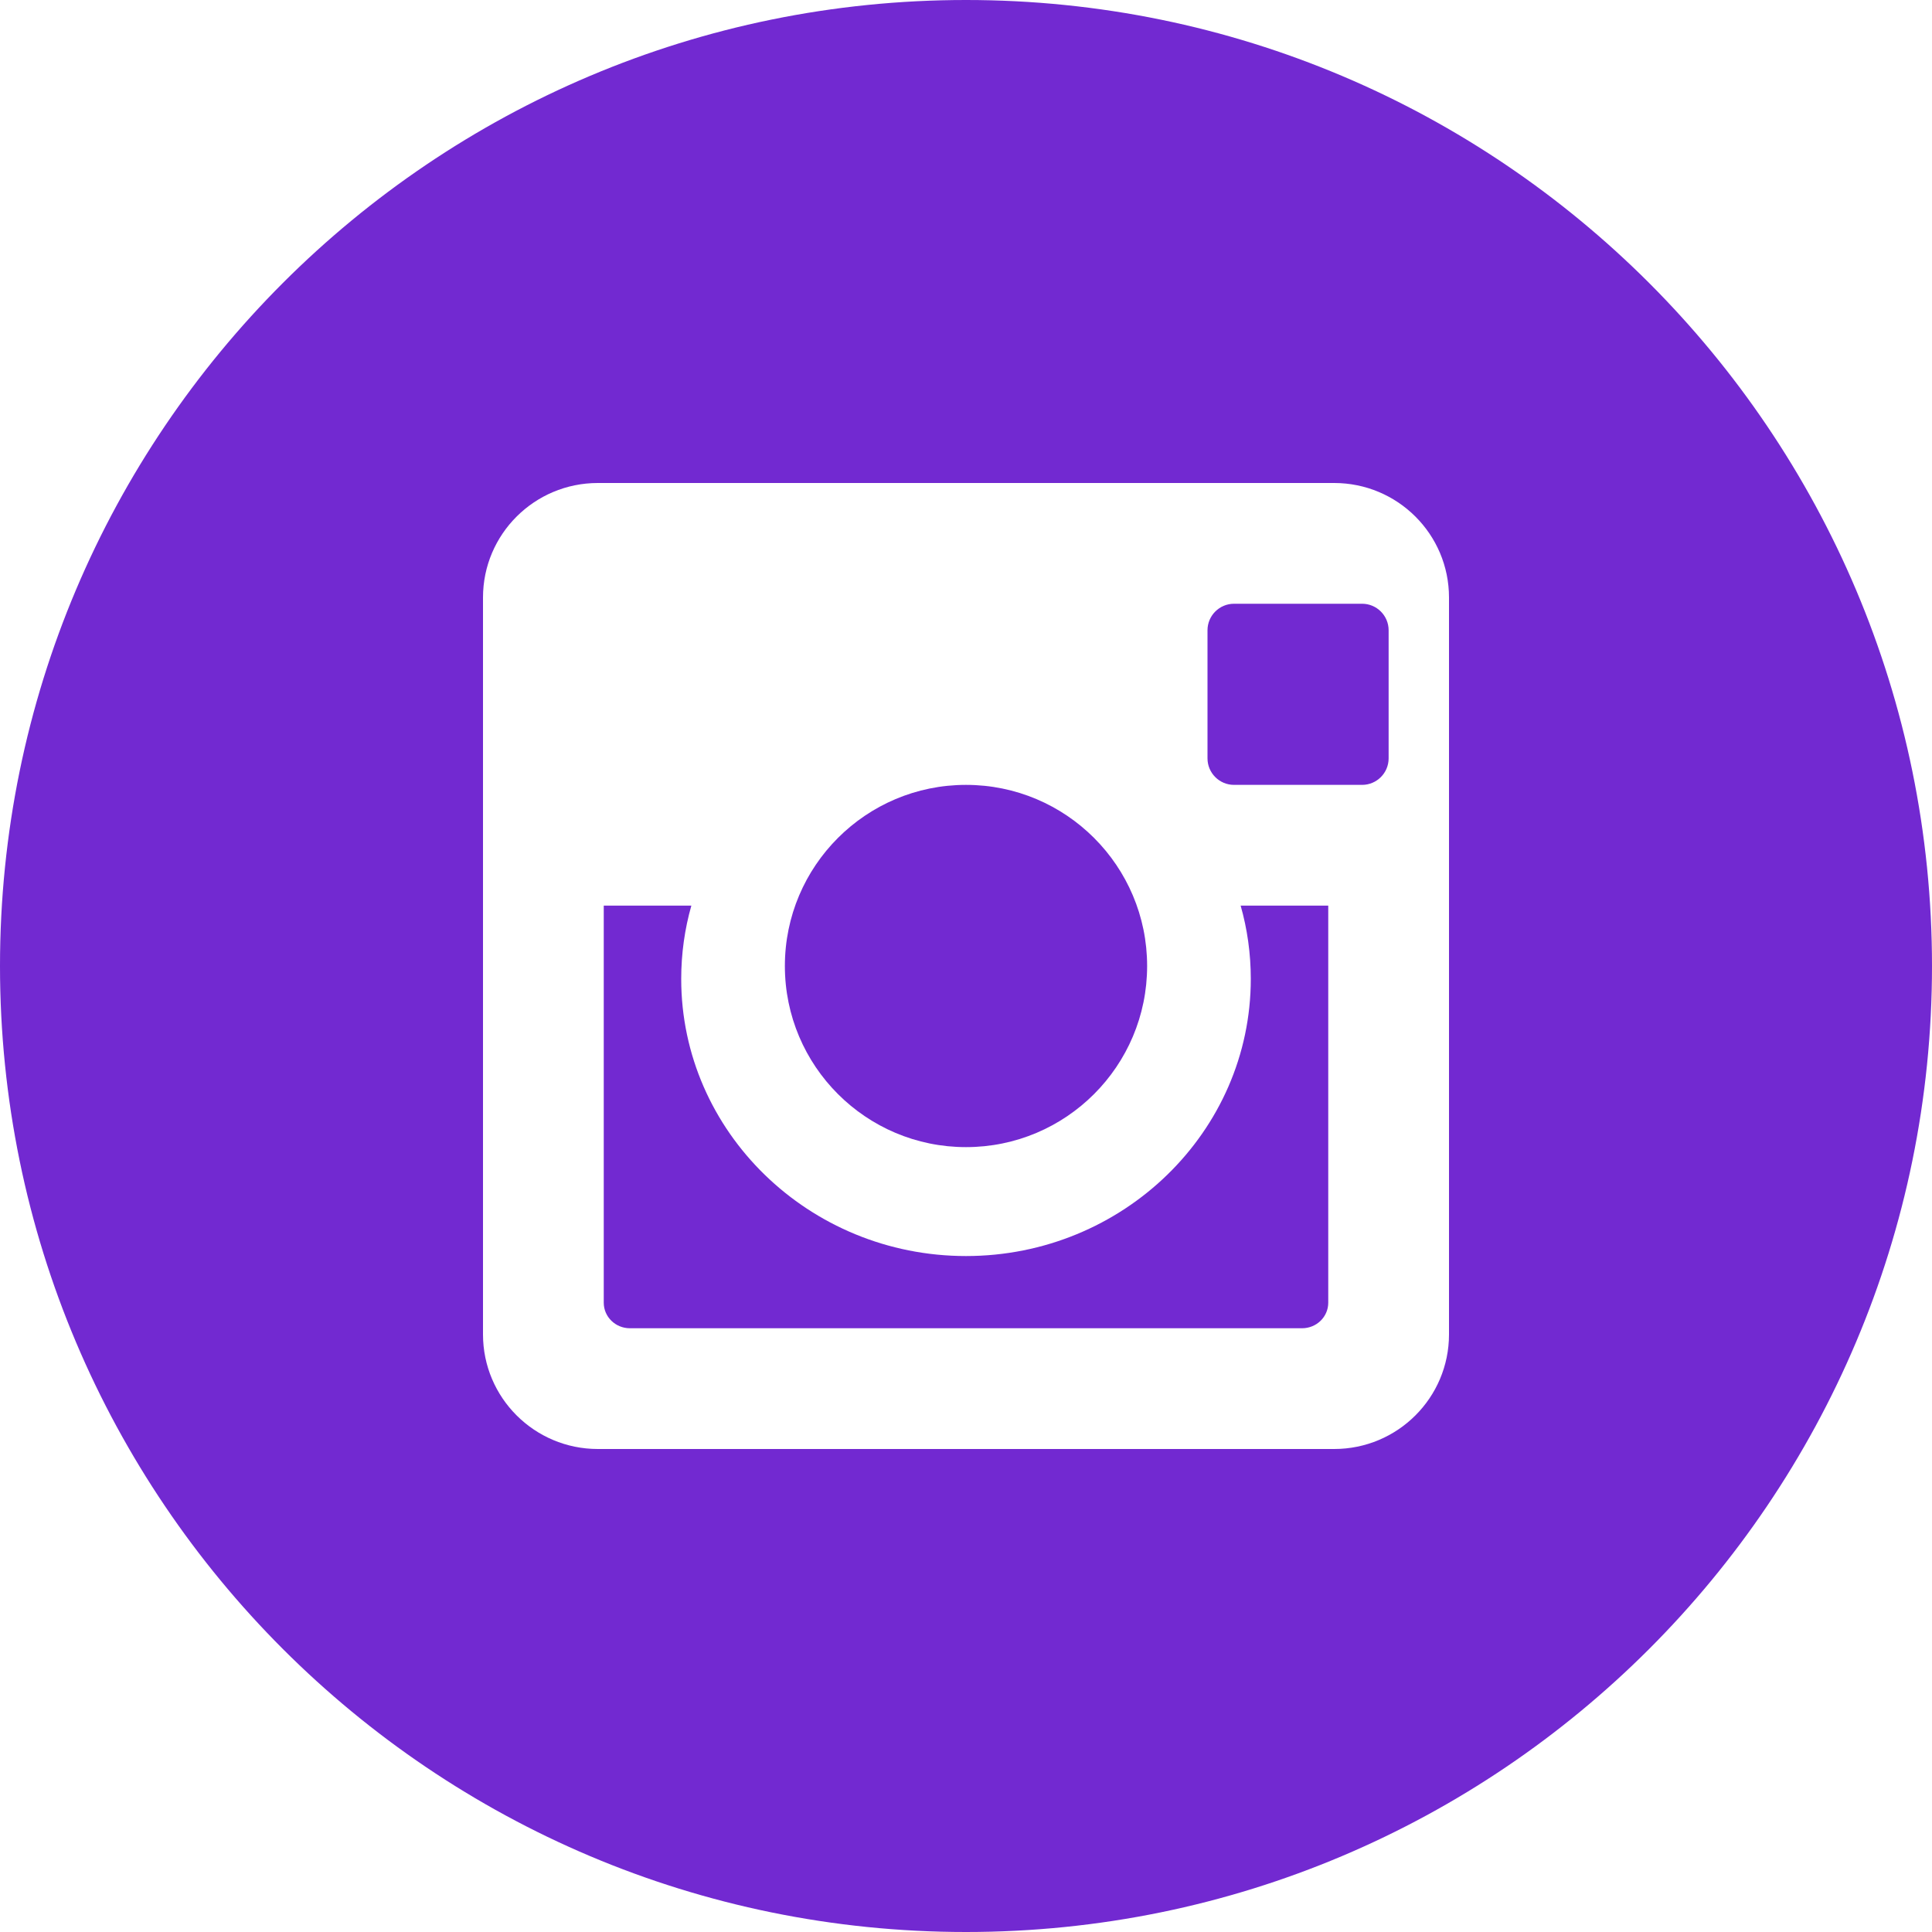 <?xml version="1.0" encoding="UTF-8"?>
<svg width="32px" height="32px" viewBox="0 0 32 32" version="1.1" xmlns="http://www.w3.org/2000/svg" xmlns:xlink="http://www.w3.org/1999/xlink">
    <!-- Generator: Sketch 51.1 (57501) - http://www.bohemiancoding.com/sketch -->
    <title>Group 5</title>
    <desc>Created with Sketch.</desc>
    <defs></defs>
    <g id="Social-Icons" stroke="none" stroke-width="1" fill="none" fill-rule="evenodd">
        <g transform="translate(-522, -236)" fill="#7229D1" id="Group-5">
            <g transform="translate(522, 236)">
                <path d="M19,16 C19,14.343 17.656,13 16,13 C14.344,13 13,14.343 13,16 C13,17.657 14.344,19 16,19 C17.656,19 19,17.657 19,16 Z" id="Fill-202"></path>
                <path d="M20.439,13 L22.561,13 C22.803,13 23,12.803 23,12.561 L23,10.439 C23,10.197 22.803,10 22.561,10 L20.439,10 C20.197,10 20,10.197 20,10.439 L20,12.561 C20,12.803 20.197,13 20.439,13" id="Fill-203"></path>
                <path d="M24,22.102 C24,23.15 23.149,24 22.098,24 L9.902,24 C8.852,24 8,23.15 8,22.102 L8,9.897 C8,8.849 8.852,8 9.902,8 L22.098,8 C23.149,8 24,8.849 24,9.897 L24,22.102 Z M16,0 C7.163,0 0,7.163 0,16 C0,24.836 7.163,32 16,32 C24.837,32 32,24.836 32,16 C32,7.163 24.837,0 16,0 L16,0 Z" id="Fill-204"></path>
                <path d="M20.717,16.214 C20.717,18.744 18.601,20.804 16,20.804 C13.399,20.804 11.283,18.744 11.283,16.214 C11.283,15.794 11.341,15.387 11.451,15 L10,15 L10,21.577 C10,21.811 10.194,22 10.433,22 L21.566,22 C21.806,22 22,21.811 22,21.577 L22,15 L20.549,15 C20.659,15.387 20.717,15.794 20.717,16.214" id="Fill-205"></path>
            </g>
        </g>
    </g>
</svg>